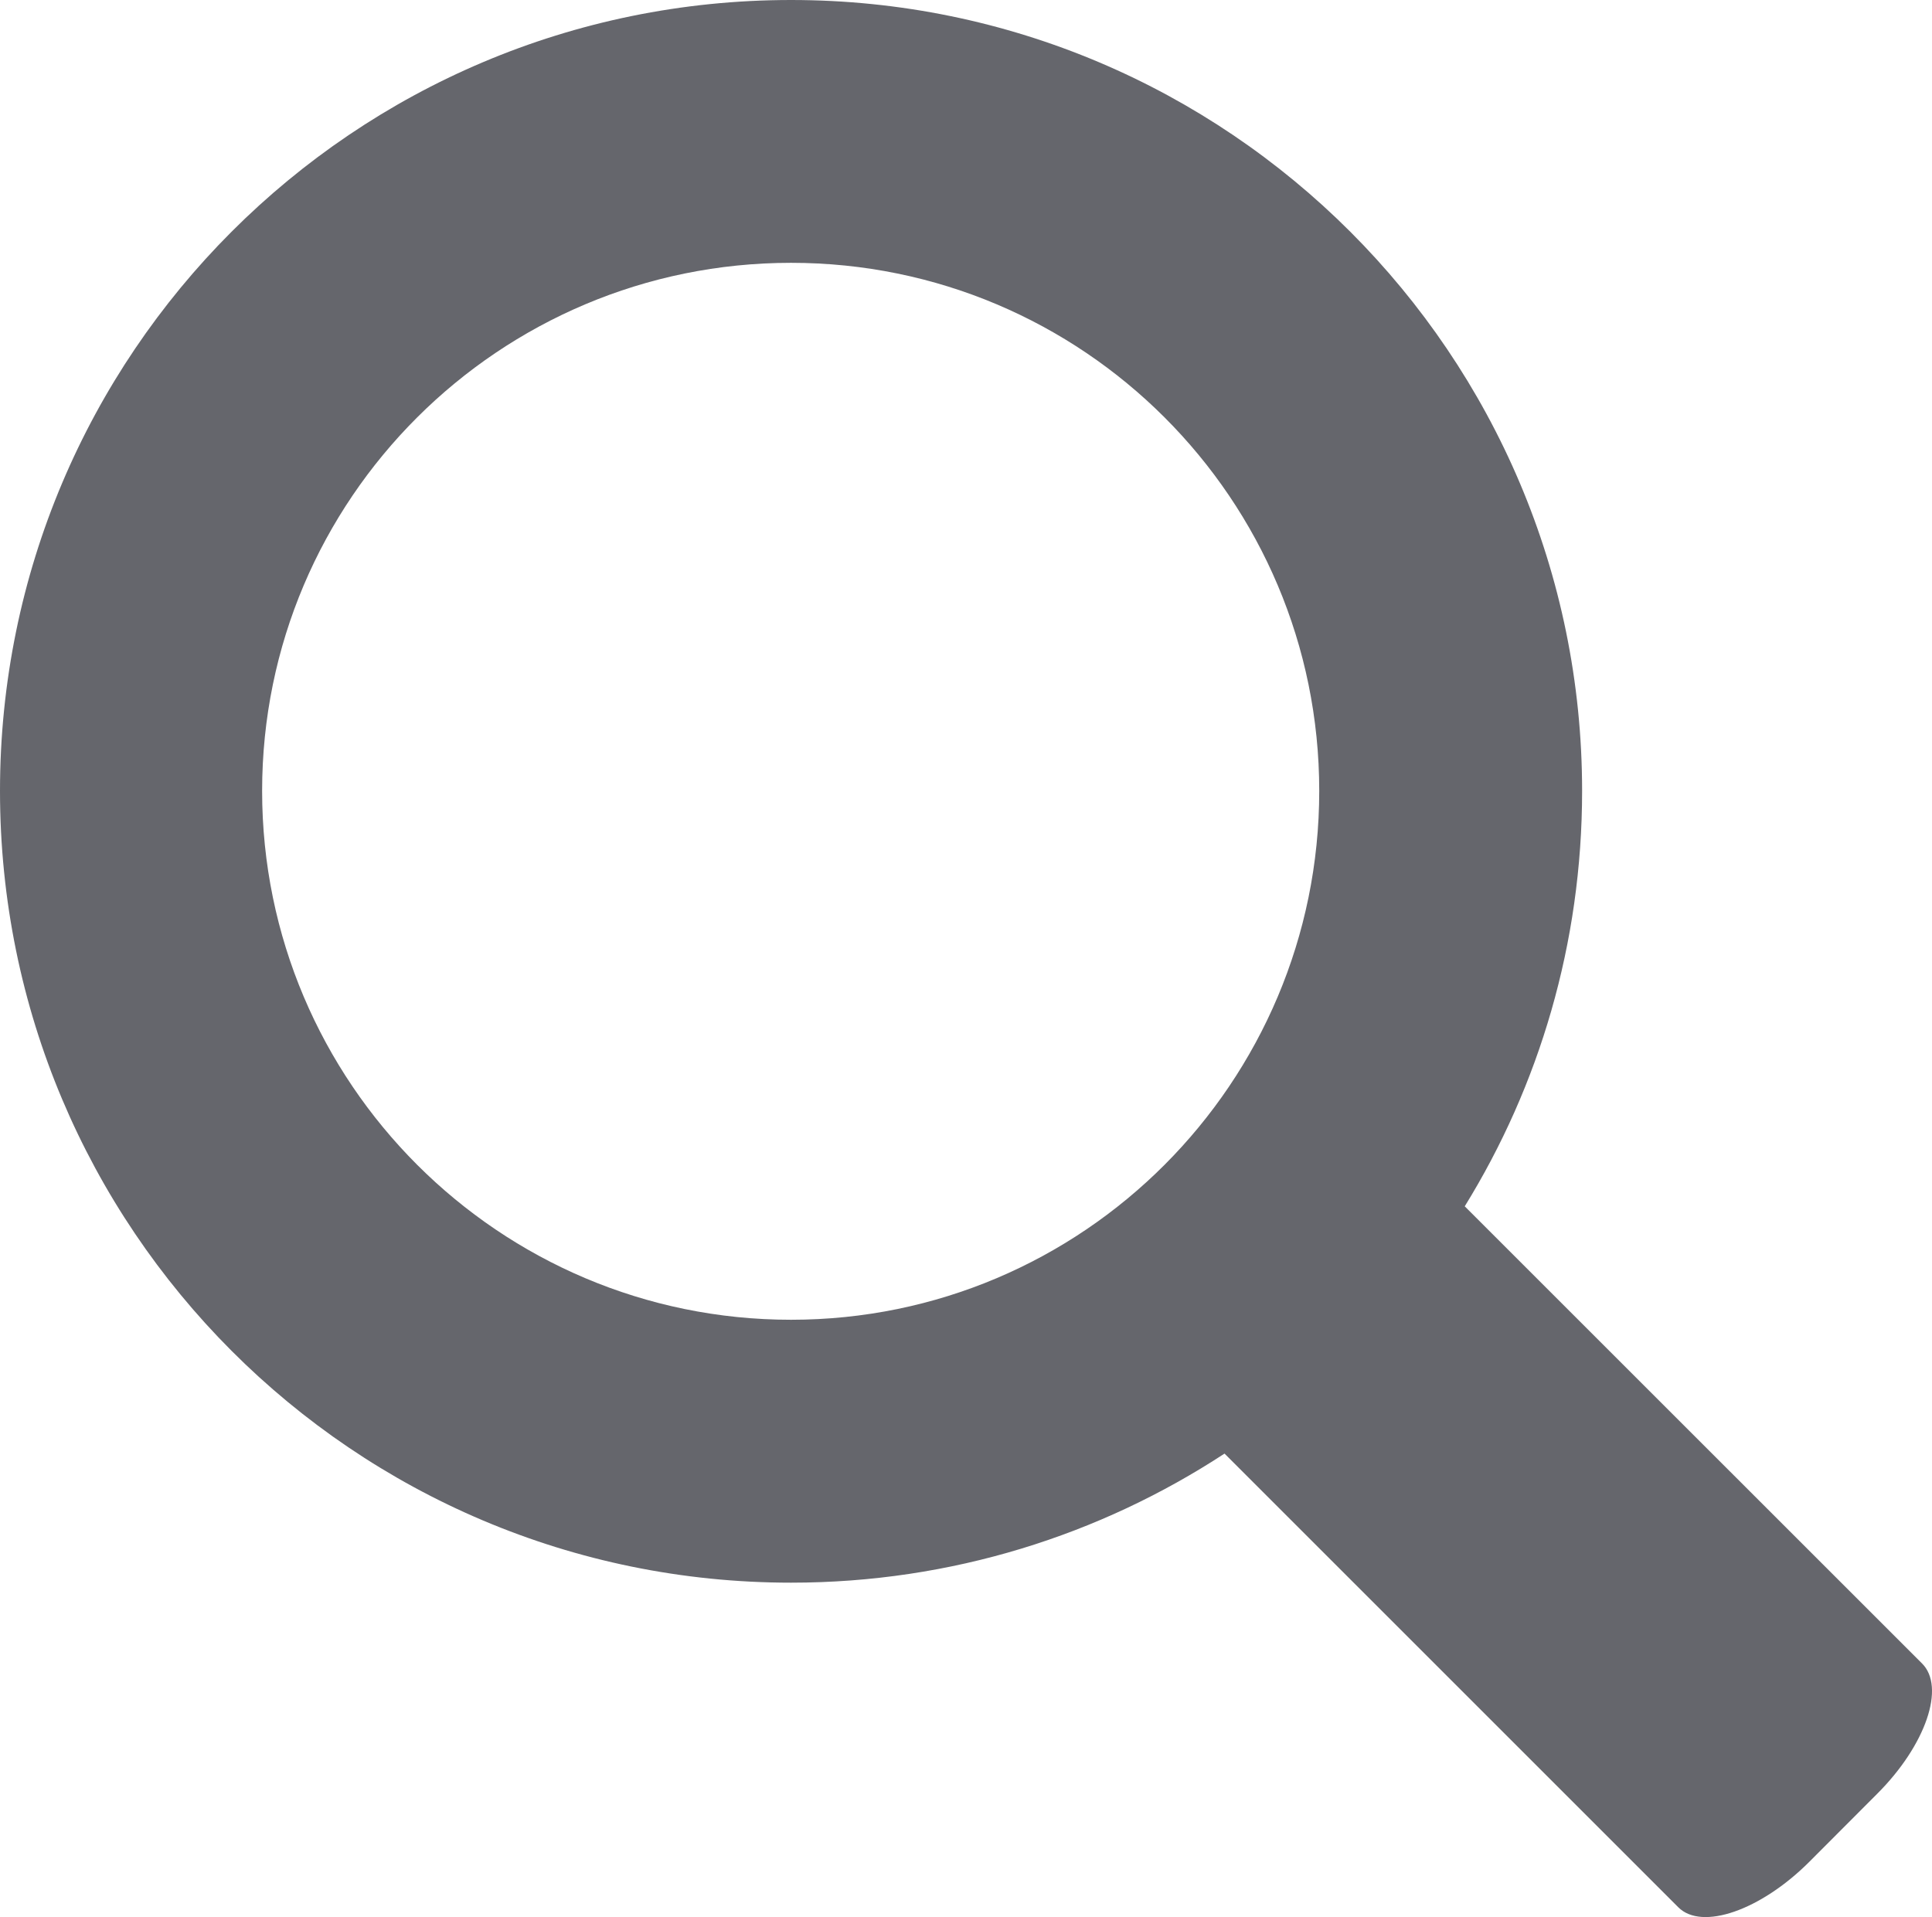 <?xml version="1.0" encoding="UTF-8" standalone="no"?>
<svg
   version="1.1"
   id="Layer_1"
   x="0px"
   y="0px"
   width="46.553"
   height="46.201"
   viewBox="0 0 46.553 46.201"
   enable-background="new 0 0 100 100"
   xml:space="preserve"
   inkscape:version="1.1.2 (0a00cf5339, 2022-02-04)"
   sodipodi:docname="search.svg"
   xmlns:inkscape="http://www.inkscape.org/namespaces/inkscape"
   xmlns:sodipodi="http://sodipodi.sourceforge.net/DTD/sodipodi-0.dtd"
   xmlns="http://www.w3.org/2000/svg"
   xmlns:svg="http://www.w3.org/2000/svg"
   xmlns:rdf="http://www.w3.org/1999/02/22-rdf-syntax-ns#"
   xmlns:cc="http://creativecommons.org/ns#"
   xmlns:dc="http://purl.org/dc/elements/1.1/"><defs
   id="defs13" /><sodipodi:namedview
   pagecolor="#ffffff"
   bordercolor="#666666"
   borderopacity="1"
   objecttolerance="10"
   gridtolerance="10"
   guidetolerance="10"
   inkscape:pageopacity="0"
   inkscape:pageshadow="2"
   inkscape:window-width="1366"
   inkscape:window-height="691"
   id="namedview11"
   showgrid="false"
   fit-margin-top="0"
   fit-margin-left="0"
   fit-margin-right="0"
   fit-margin-bottom="0"
   inkscape:zoom="2.36"
   inkscape:cx="82.627119"
   inkscape:cy="-14.194915"
   inkscape:window-x="0"
   inkscape:window-y="0"
   inkscape:window-maximized="1"
   inkscape:current-layer="Layer_1"
   inkscape:pagecheckerboard="1" />
<g
   id="XMLID_13_"
   transform="translate(-29.461,-26.738)"
   style="fill:#65666c;fill-opacity:1">
	<g
   id="g4"
   style="fill:#65666c;fill-opacity:1">
		<g
   id="XMLID_10_"
   style="fill:#65666c;fill-opacity:1">
			<g
   id="g7"
   style="fill:#65666c;fill-opacity:1">
				<path
   d="M 69.902,72.704 58.967,61.769 c -2.997,1.961 -6.579,3.111 -10.444,3.111 -10.539,0 -19.062,-8.542 -19.062,-19.081 0,-10.519 8.522,-19.061 19.062,-19.061 10.521,0 19.06,8.542 19.06,19.061 0,3.679 -1.036,7.107 -2.828,10.011 l 11.013,11.011 c 0.583,0.567 0.094,1.981 -1.076,3.148 l -1.64,1.644 c -1.17,1.167 -2.584,1.656 -3.15,1.091 z M 61.249,45.799 c 0,-7.033 -5.695,-12.727 -12.727,-12.727 -7.033,0 -12.745,5.694 -12.745,12.727 0,7.033 5.712,12.745 12.745,12.745 7.032,0 12.727,-5.711 12.727,-12.745 z"
   id="path9"
   inkscape:connector-curvature="0"
   style="fill:#65666c;fill-opacity:1" />
			</g>
		</g>
	</g>
</g>
</svg>
